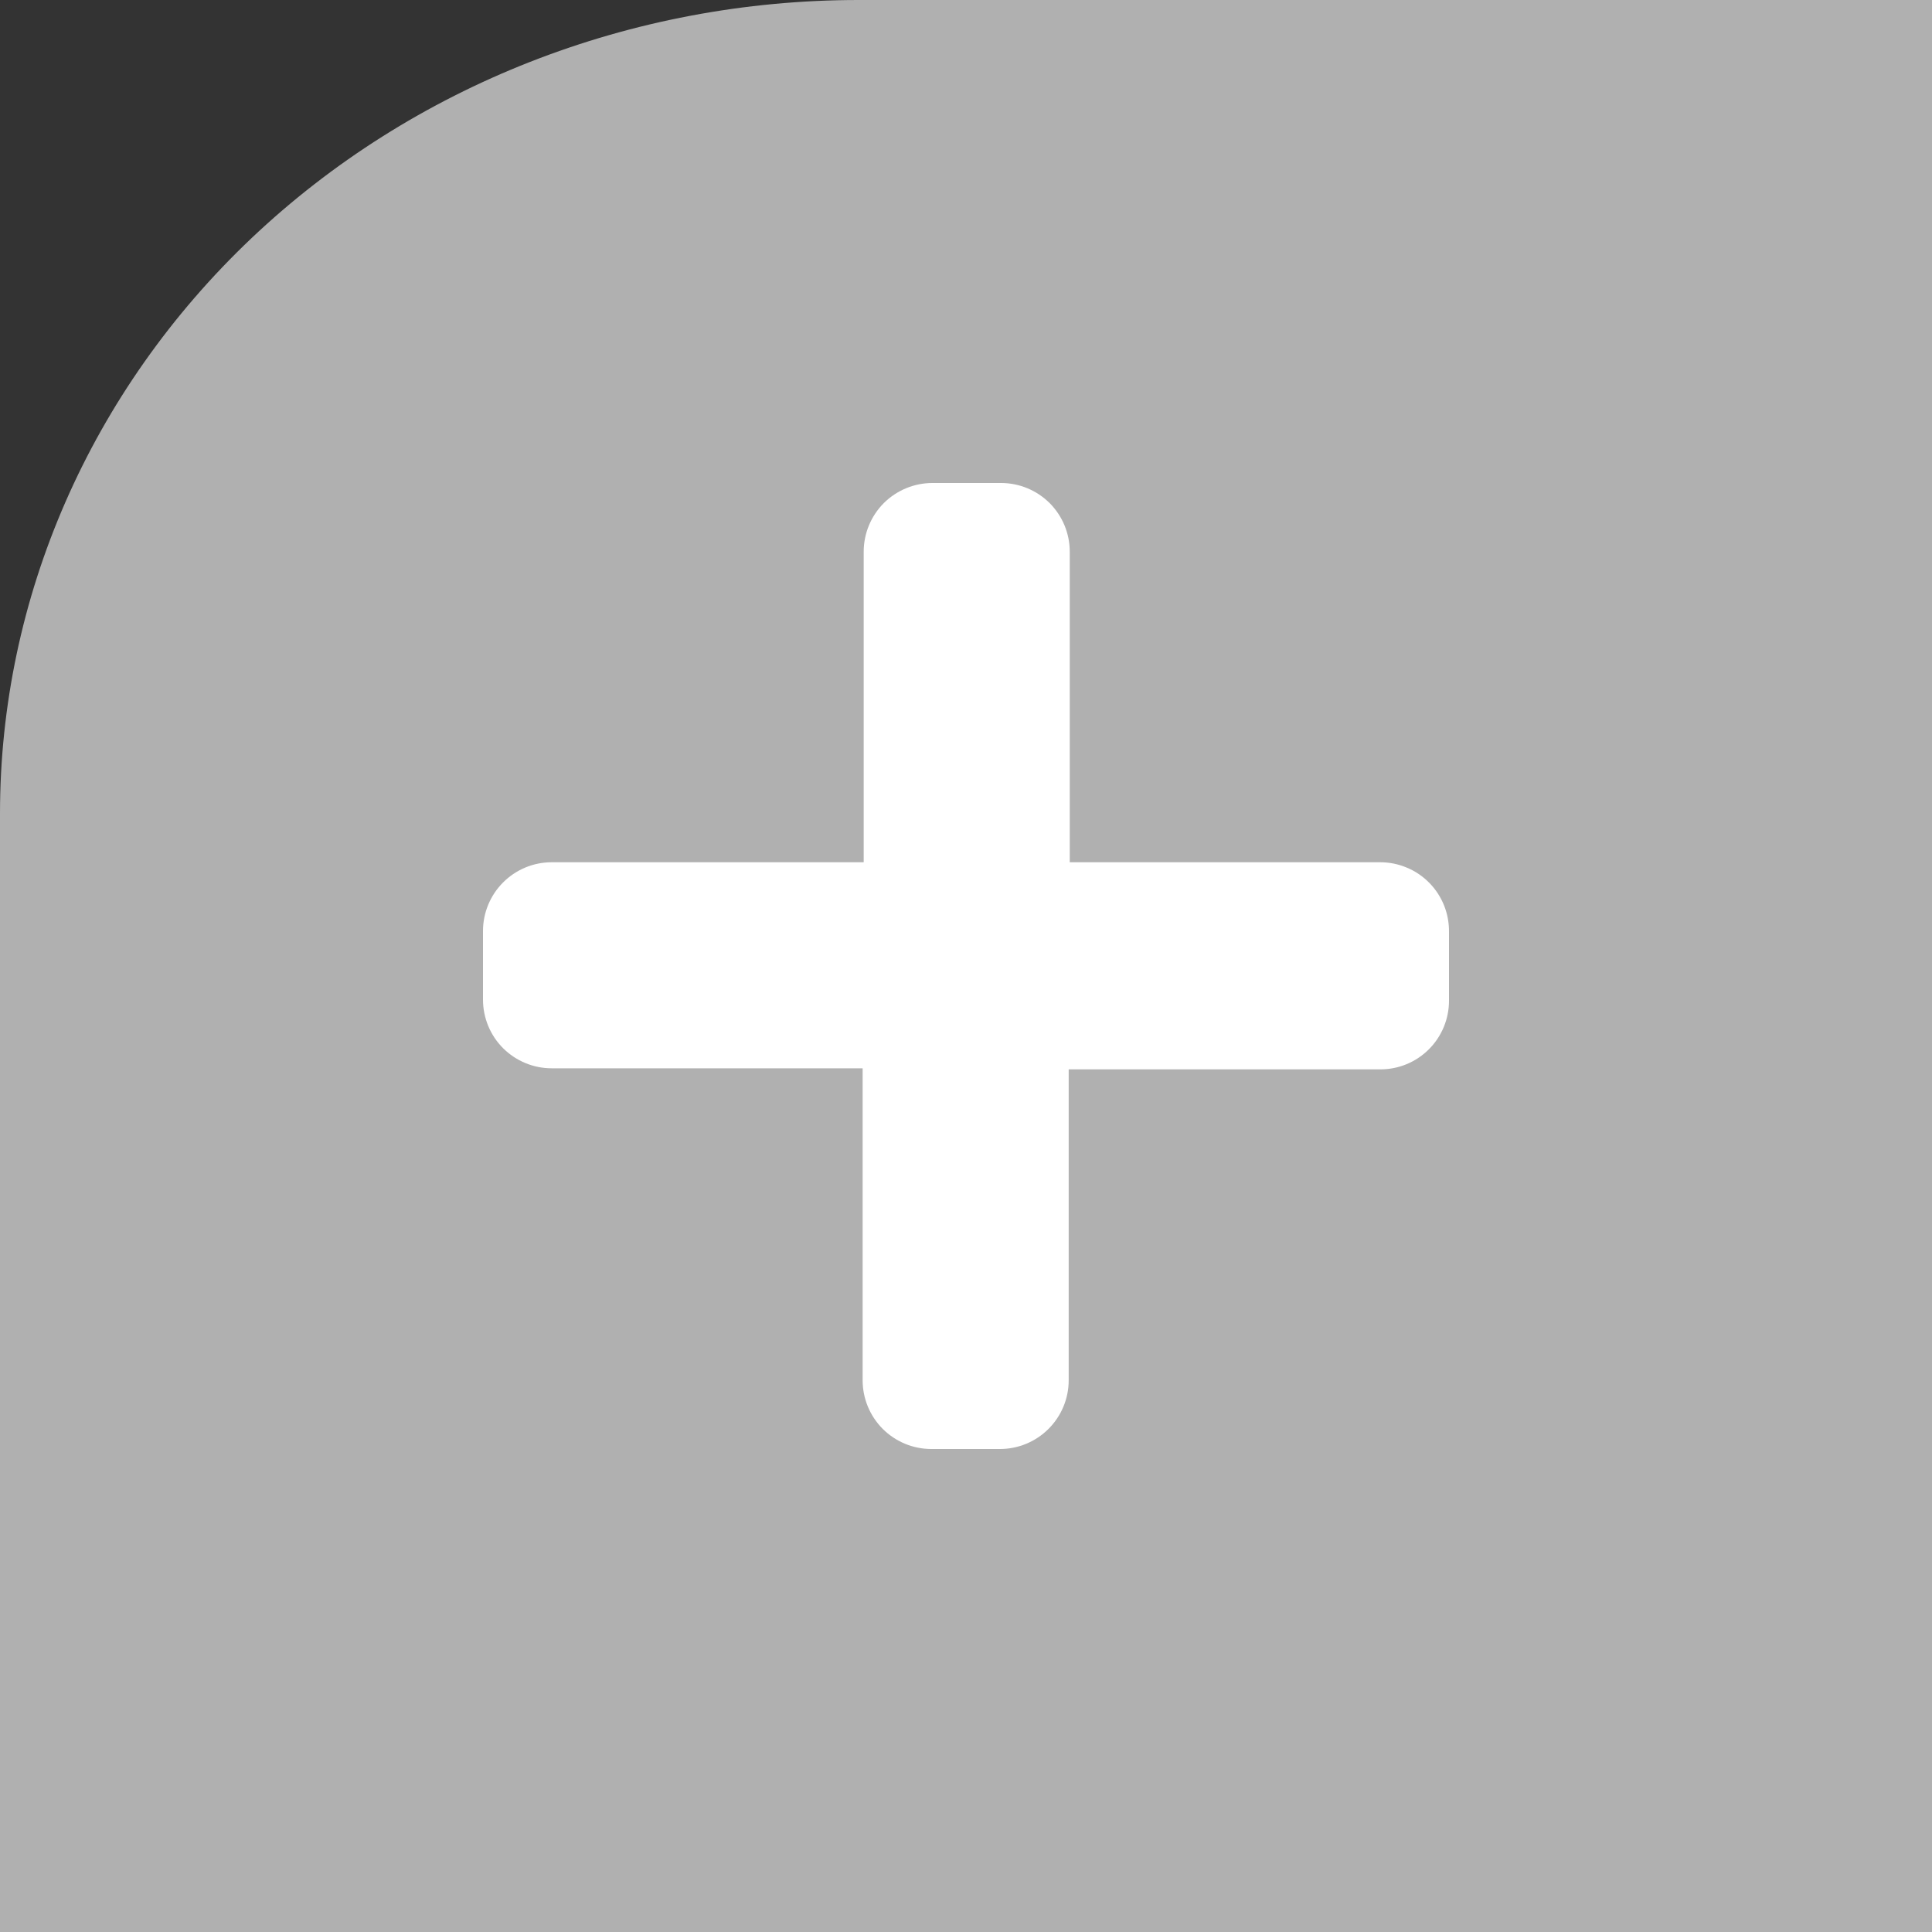 <svg width="20" height="20" viewBox="0 0 20 20" fill="none" xmlns="http://www.w3.org/2000/svg">
<rect x="0" y="0" width="20" height="20" fill="#333333" stroke="none"/>
<path d="M8.889 0H20V20H0V8.421C0 6.188 0.937 4.046 2.603 2.466C4.27 0.887 6.531 0 8.889 0V0Z" fill="#B0B0B0"/>
<path d="M14.289 8.926H11.074V5.711C11.074 5.522 10.999 5.342 10.866 5.208C10.732 5.075 10.552 5 10.363 5H9.652C9.464 5 9.283 5.075 9.149 5.208C9.016 5.342 8.941 5.522 8.941 5.711V8.926H5.711C5.522 8.926 5.342 9.001 5.208 9.135C5.075 9.268 5 9.449 5 9.637V10.348C5 10.537 5.075 10.718 5.208 10.851C5.342 10.984 5.522 11.059 5.711 11.059H8.93V14.289C8.93 14.478 9.005 14.658 9.138 14.792C9.272 14.925 9.452 15 9.641 15H10.352C10.54 15 10.721 14.925 10.854 14.792C10.988 14.658 11.063 14.478 11.063 14.289V11.07H14.289C14.478 11.07 14.658 10.996 14.792 10.862C14.925 10.729 15 10.548 15 10.36V9.649C15.001 9.554 14.984 9.461 14.949 9.373C14.914 9.286 14.862 9.206 14.796 9.139C14.729 9.071 14.651 9.018 14.564 8.982C14.477 8.945 14.383 8.926 14.289 8.926Z" fill="white"/>
</svg>

